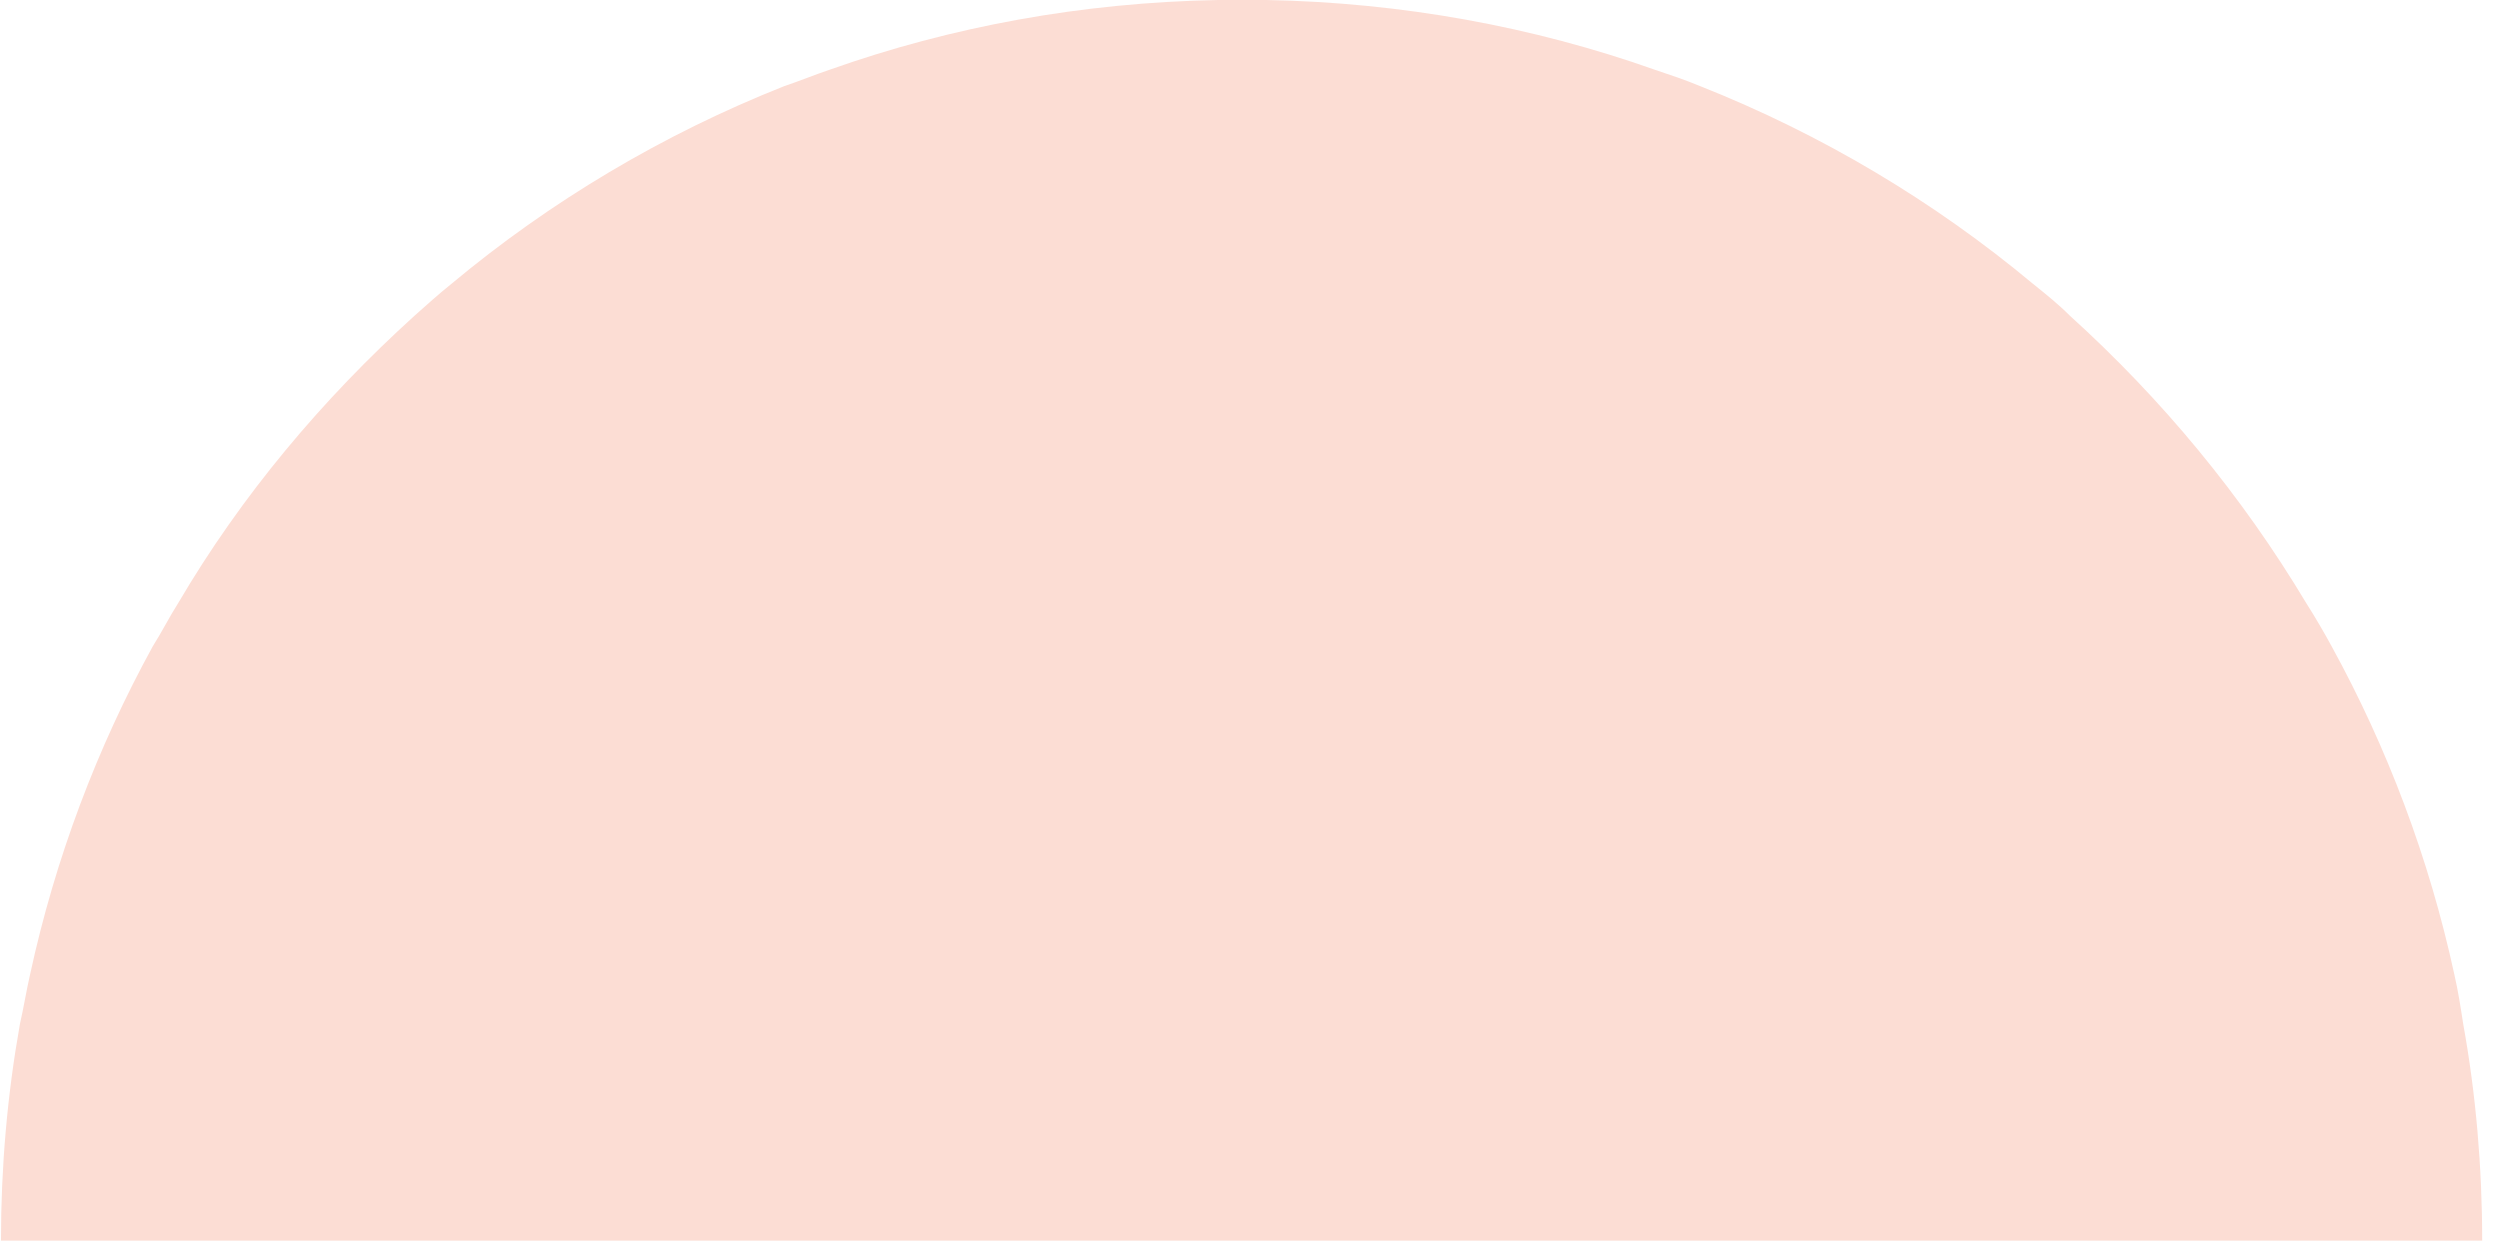 <svg width="133" height="66" viewBox="0 0 133 66" fill="none" xmlns="http://www.w3.org/2000/svg">
<path d="M130.571 51.843C129.225 45.64 127.003 39.775 124.042 34.382C123.638 33.64 123.166 32.831 122.695 32.09C119.262 26.36 115.022 21.236 110.108 16.787C109.502 16.18 108.829 15.64 108.156 15.101C102.905 10.719 96.915 7.146 90.453 4.584C89.645 4.247 88.837 3.978 88.029 3.708C81.567 1.416 74.567 0.135 67.364 0C66.96 0 66.489 0 66.085 0C65.681 0 65.21 0 64.806 0C57.537 0.135 50.603 1.416 44.142 3.708C43.334 3.978 42.526 4.315 41.718 4.584C35.256 7.146 29.265 10.719 24.015 15.101C23.342 15.64 22.669 16.247 22.063 16.787C17.149 21.236 12.841 26.36 9.476 32.09C9.004 32.831 8.6 33.64 8.129 34.382C5.168 39.775 2.946 45.64 1.6 51.843C1.398 52.719 1.263 53.596 1.061 54.472C0.388 58.247 0.052 62.09 0.052 66H132.052C132.052 62.09 131.715 58.18 131.042 54.472C130.907 53.596 130.773 52.719 130.571 51.843Z" fill="#FCDDD4"/>
</svg>
